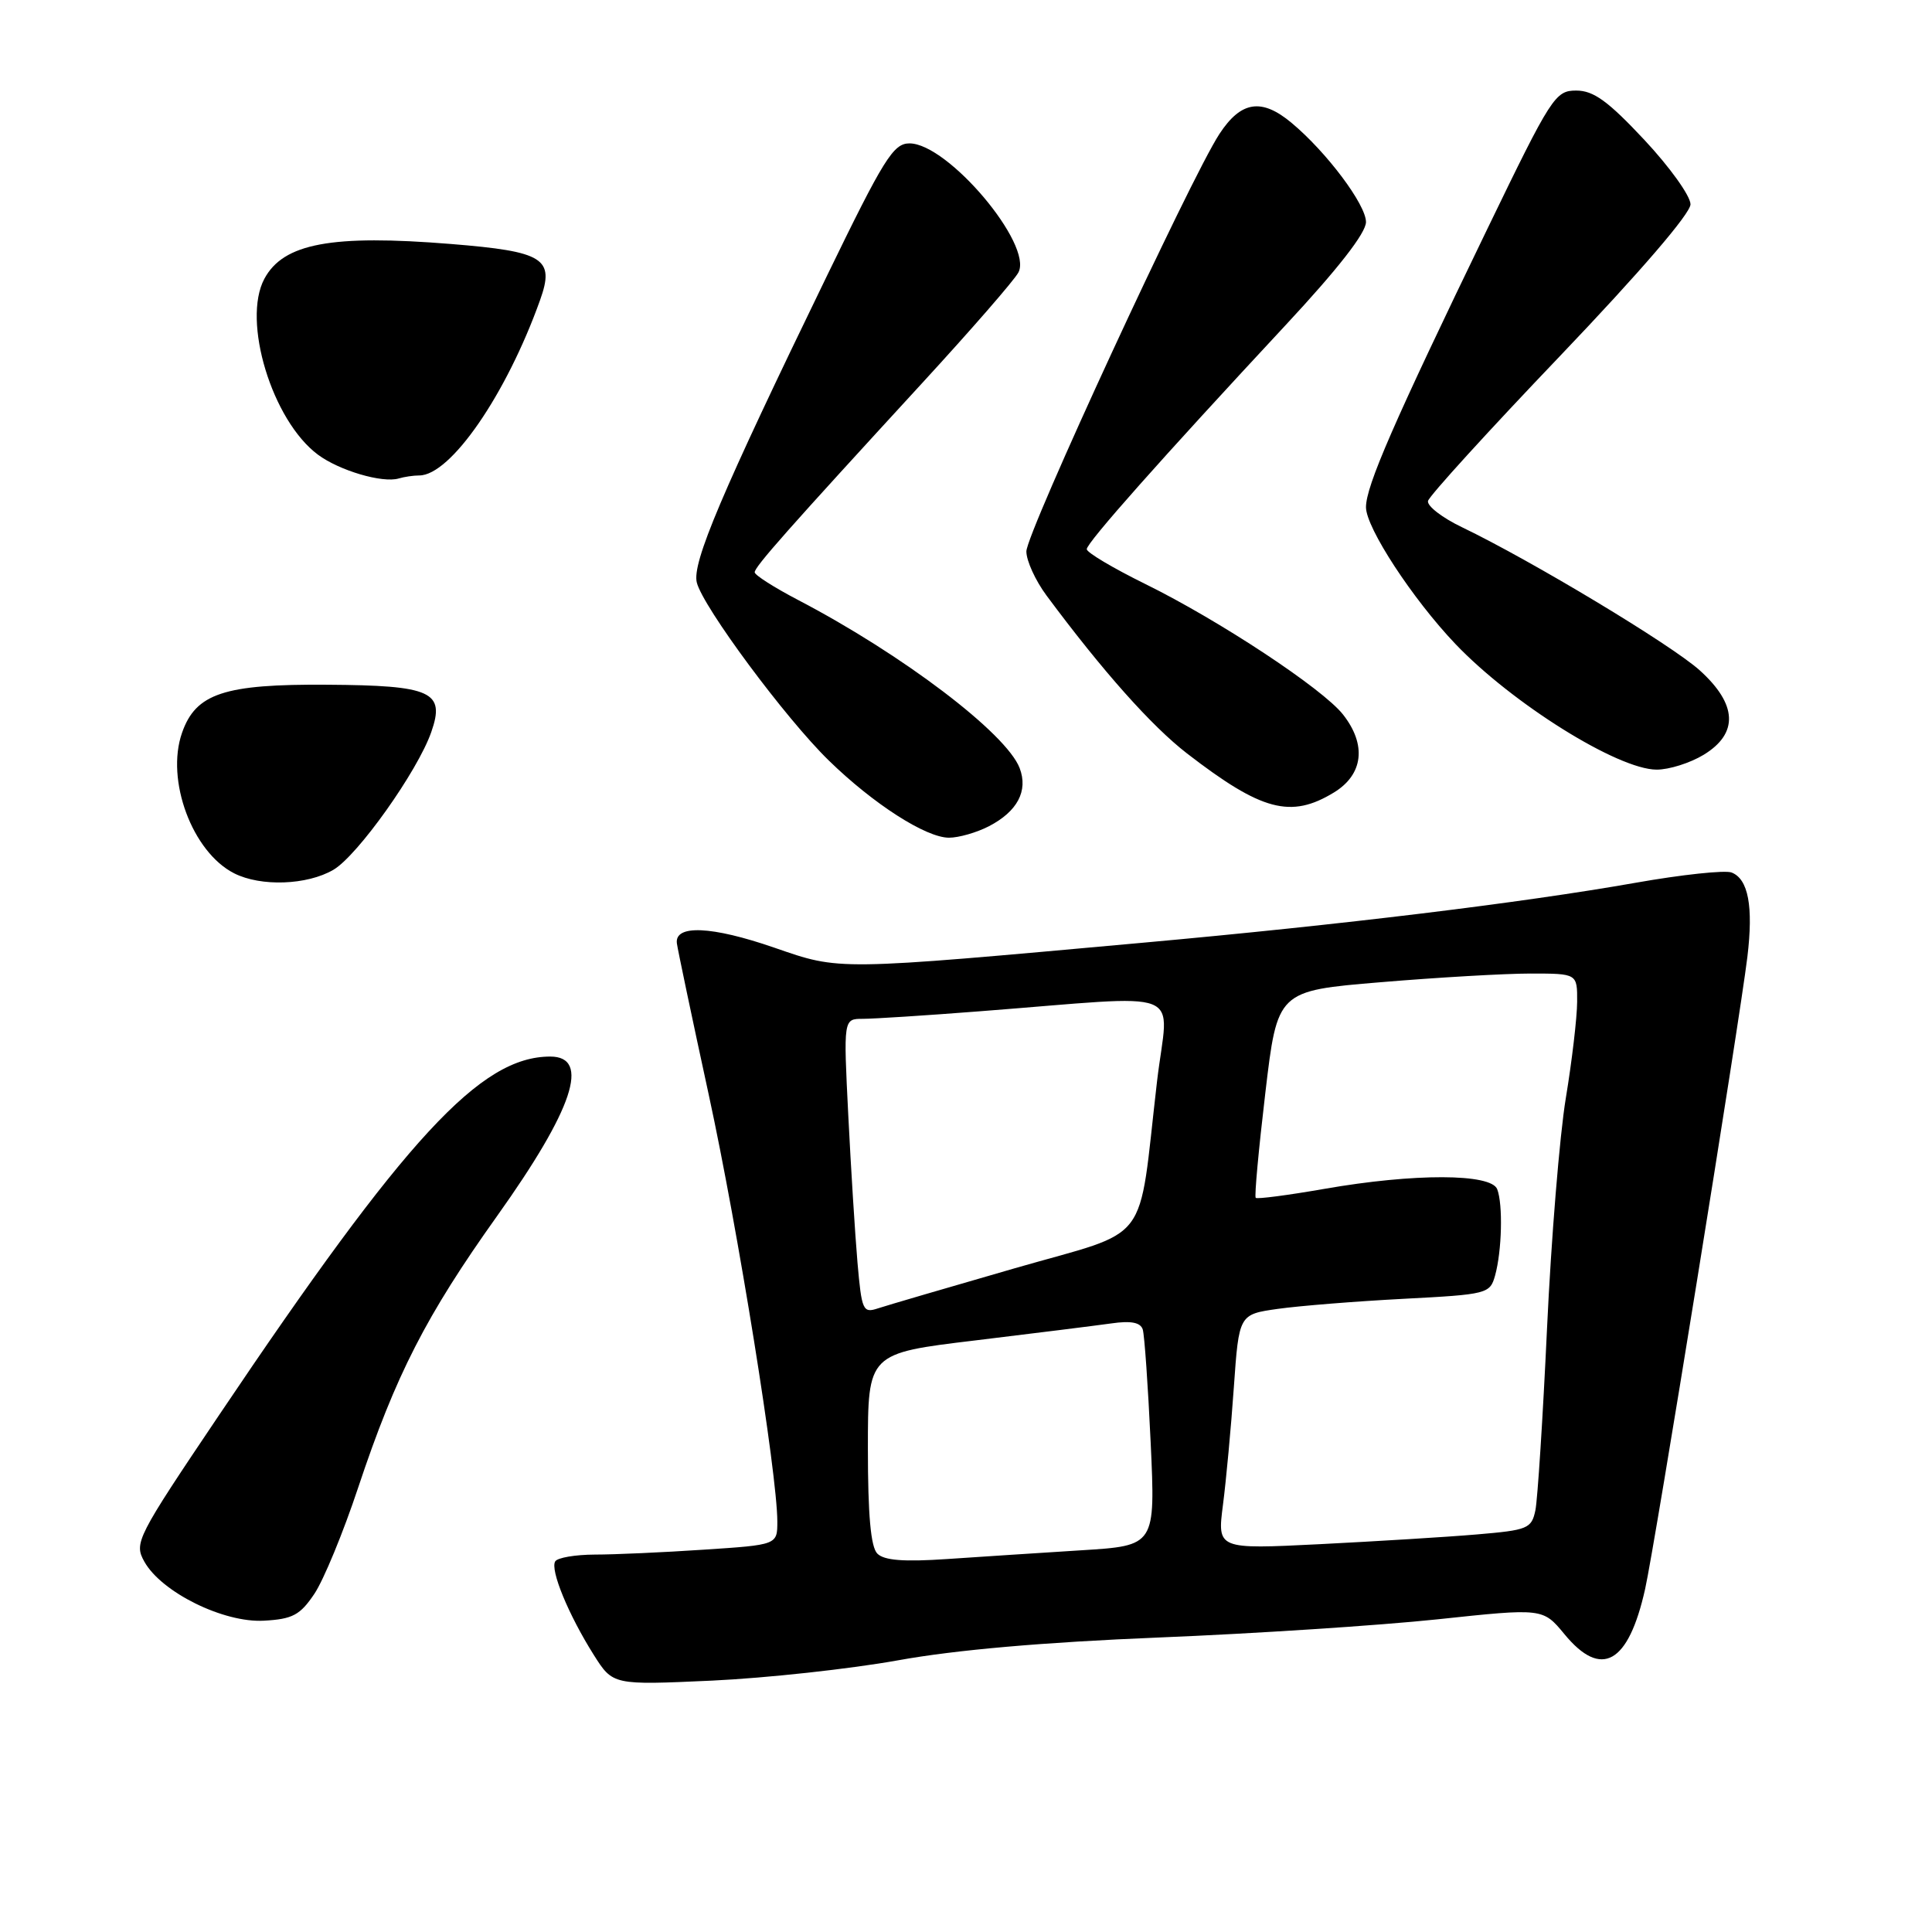<?xml version="1.0" encoding="UTF-8" standalone="no"?>
<!DOCTYPE svg PUBLIC "-//W3C//DTD SVG 1.1//EN" "http://www.w3.org/Graphics/SVG/1.1/DTD/svg11.dtd" >
<svg xmlns="http://www.w3.org/2000/svg" xmlns:xlink="http://www.w3.org/1999/xlink" version="1.1" viewBox="0 0 256 256">
 <g >
 <path fill="currentColor"
d=" M 119.00 220.00 C 126.61 218.62 138.29 217.60 153.50 216.98 C 166.15 216.47 182.79 215.38 190.47 214.57 C 204.44 213.08 204.44 213.08 207.30 216.54 C 212.19 222.48 215.78 220.46 217.99 210.54 C 219.28 204.78 230.52 135.24 231.54 126.77 C 232.34 120.09 231.66 116.47 229.44 115.61 C 228.57 115.28 222.83 115.89 216.68 116.98 C 201.52 119.65 177.93 122.52 151.50 124.91 C 110.54 128.62 111.40 128.61 102.60 125.57 C 94.30 122.70 89.37 122.49 89.69 125.00 C 89.80 125.83 91.69 134.82 93.90 145.00 C 97.79 162.89 102.99 195.25 103.00 201.60 C 103.00 204.70 103.00 204.70 93.25 205.34 C 87.89 205.70 81.39 205.99 78.81 205.99 C 76.23 206.00 73.87 206.40 73.57 206.89 C 72.87 208.01 75.34 213.99 78.67 219.27 C 81.21 223.29 81.21 223.29 94.35 222.69 C 101.58 222.35 112.67 221.14 119.00 220.00 Z  M 41.65 211.20 C 42.87 209.39 45.49 203.05 47.46 197.11 C 52.44 182.17 56.45 174.34 65.88 161.11 C 75.96 146.96 78.28 140.00 72.91 140.00 C 63.67 140.00 53.81 150.67 29.04 187.49 C 18.06 203.80 17.74 204.44 19.13 206.93 C 21.39 210.98 29.63 215.05 34.97 214.75 C 38.77 214.54 39.76 214.01 41.65 211.20 Z  M 44.18 115.25 C 47.39 113.37 55.35 102.17 57.15 96.99 C 59.02 91.65 57.20 90.82 43.37 90.73 C 29.70 90.63 25.94 91.88 24.12 97.10 C 21.93 103.36 25.48 112.91 31.03 115.72 C 34.56 117.51 40.70 117.29 44.18 115.25 Z  M 131.02 109.49 C 134.81 107.53 136.26 104.80 135.11 101.78 C 133.35 97.17 119.58 86.72 105.75 79.50 C 102.59 77.85 100.00 76.20 100.00 75.83 C 100.00 75.10 104.38 70.15 122.22 50.73 C 128.67 43.71 134.40 37.13 134.94 36.11 C 136.92 32.42 125.60 19.00 120.51 19.00 C 118.37 19.00 117.12 21.01 109.56 36.58 C 95.58 65.38 91.68 74.57 92.33 77.19 C 93.14 80.42 104.09 95.19 109.81 100.76 C 115.71 106.52 122.69 111.00 125.75 111.00 C 127.04 111.00 129.41 110.32 131.02 109.49 Z  M 176.75 105.01 C 180.65 102.63 181.11 98.68 177.95 94.67 C 175.27 91.26 161.53 82.19 151.75 77.38 C 147.49 75.28 144.00 73.21 144.00 72.77 C 144.00 71.91 153.84 60.82 170.36 43.07 C 177.28 35.64 181.00 30.87 181.00 29.42 C 181.00 27.11 175.78 20.15 171.15 16.29 C 167.17 12.96 164.44 13.38 161.58 17.75 C 157.68 23.71 136.00 70.60 136.00 73.07 C 136.00 74.30 137.20 76.93 138.67 78.91 C 146.10 88.92 152.59 96.21 157.29 99.84 C 167.18 107.47 171.04 108.49 176.75 105.01 Z  M 225.75 100.01 C 230.39 97.18 230.21 93.33 225.23 88.83 C 221.50 85.46 202.92 74.28 193.72 69.86 C 191.09 68.60 189.06 67.03 189.22 66.38 C 189.37 65.72 197.26 57.06 206.75 47.13 C 217.30 36.08 224.00 28.29 224.00 27.07 C 224.00 25.97 221.25 22.13 217.89 18.54 C 213.07 13.39 211.15 12.00 208.86 12.00 C 206.08 12.00 205.57 12.79 197.12 30.25 C 184.66 56.00 181.00 64.39 181.00 67.21 C 181.00 69.93 187.19 79.39 192.85 85.33 C 200.39 93.23 214.35 101.95 219.50 101.98 C 221.15 101.99 223.96 101.10 225.75 100.01 Z  M 55.55 63.00 C 59.70 63.00 67.10 52.26 71.56 39.77 C 73.54 34.24 72.10 33.33 59.76 32.33 C 43.94 31.05 37.55 32.24 35.03 36.94 C 32.04 42.53 36.05 55.72 42.12 60.24 C 44.95 62.35 50.67 64.04 52.83 63.40 C 53.56 63.18 54.79 63.00 55.55 63.00 Z  M 116.25 205.86 C 115.38 204.99 115.00 200.73 115.00 191.96 C 115.00 179.32 115.00 179.32 129.25 177.61 C 137.09 176.66 145.19 175.65 147.25 175.36 C 149.87 174.98 151.12 175.23 151.42 176.16 C 151.65 176.90 152.12 183.64 152.47 191.15 C 153.10 204.81 153.10 204.81 143.30 205.42 C 137.91 205.76 129.90 206.28 125.50 206.58 C 119.77 206.97 117.15 206.77 116.25 205.86 Z  M 162.05 199.39 C 162.47 196.15 163.12 189.15 163.49 183.83 C 164.17 174.16 164.17 174.16 169.34 173.43 C 172.18 173.03 179.66 172.43 185.96 172.10 C 197.11 171.52 197.43 171.43 198.11 169.00 C 199.01 165.74 199.16 159.59 198.39 157.58 C 197.59 155.48 187.39 155.45 175.49 157.53 C 170.67 158.37 166.57 158.91 166.39 158.72 C 166.20 158.54 166.78 152.29 167.66 144.84 C 169.26 131.29 169.26 131.29 182.93 130.15 C 190.45 129.52 199.39 129.00 202.80 129.00 C 209.00 129.00 209.00 129.00 208.98 132.75 C 208.97 134.81 208.30 140.55 207.48 145.50 C 206.66 150.45 205.54 164.18 204.99 176.00 C 204.44 187.82 203.74 198.67 203.45 200.11 C 202.94 202.55 202.45 202.75 195.70 203.32 C 191.74 203.66 182.38 204.23 174.90 204.61 C 161.29 205.29 161.29 205.29 162.05 199.39 Z  M 113.62 167.28 C 113.30 163.55 112.75 154.76 112.40 147.75 C 111.76 135.00 111.76 135.00 114.33 135.00 C 115.74 135.00 122.65 134.56 129.70 134.01 C 157.95 131.84 154.80 130.60 153.31 143.31 C 150.73 165.48 152.79 162.77 134.50 168.04 C 125.70 170.58 117.53 172.97 116.35 173.36 C 114.34 174.03 114.18 173.67 113.62 167.28 Z "/>
</g>
</svg>